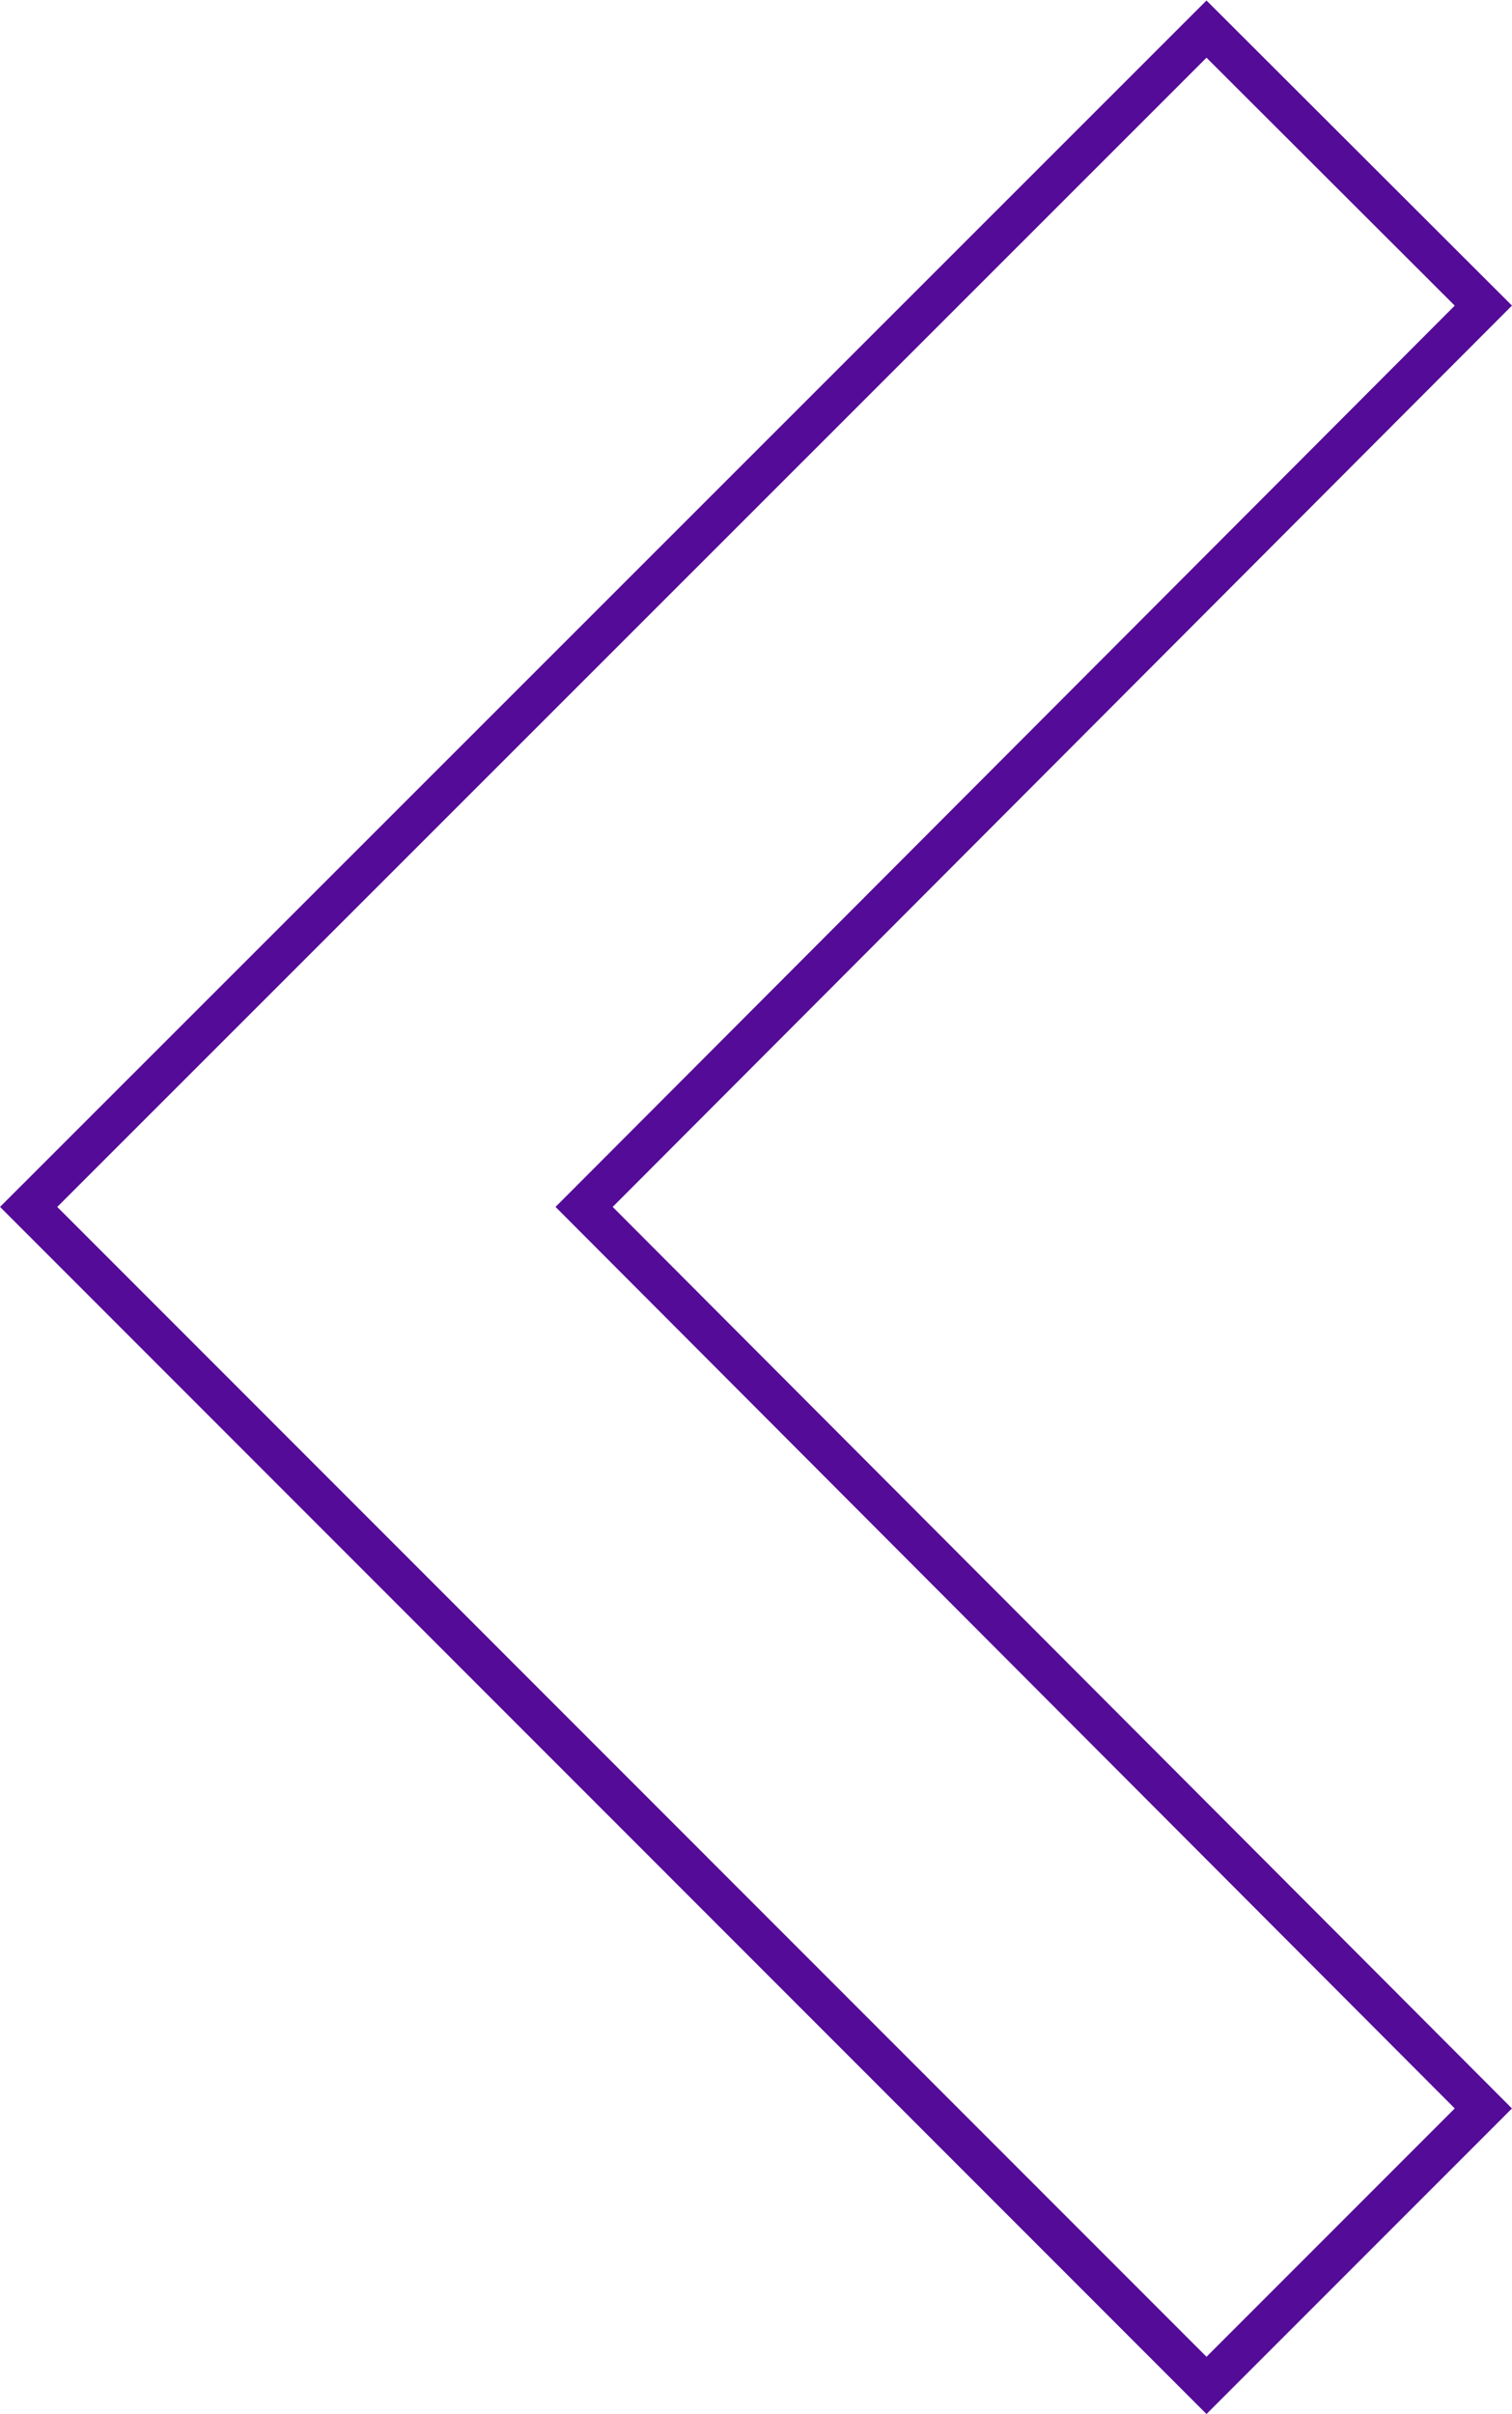 <svg id="Layer_1" data-name="Layer 1" xmlns="http://www.w3.org/2000/svg" viewBox="0 0 69.14 110.35"><defs><style>.cls-1{fill:none;stroke:#540b97;stroke-width:1.85px;}</style></defs><path id="Icon_material-keyboard-arrow-right" data-name="Icon material-keyboard-arrow-right" class="cls-1" d="M68,16.64,26.88,57.84,68,99.05,55.34,111.71,1.48,57.84,55.34,4Z" transform="translate(-0.17 -2.67)"/></svg>